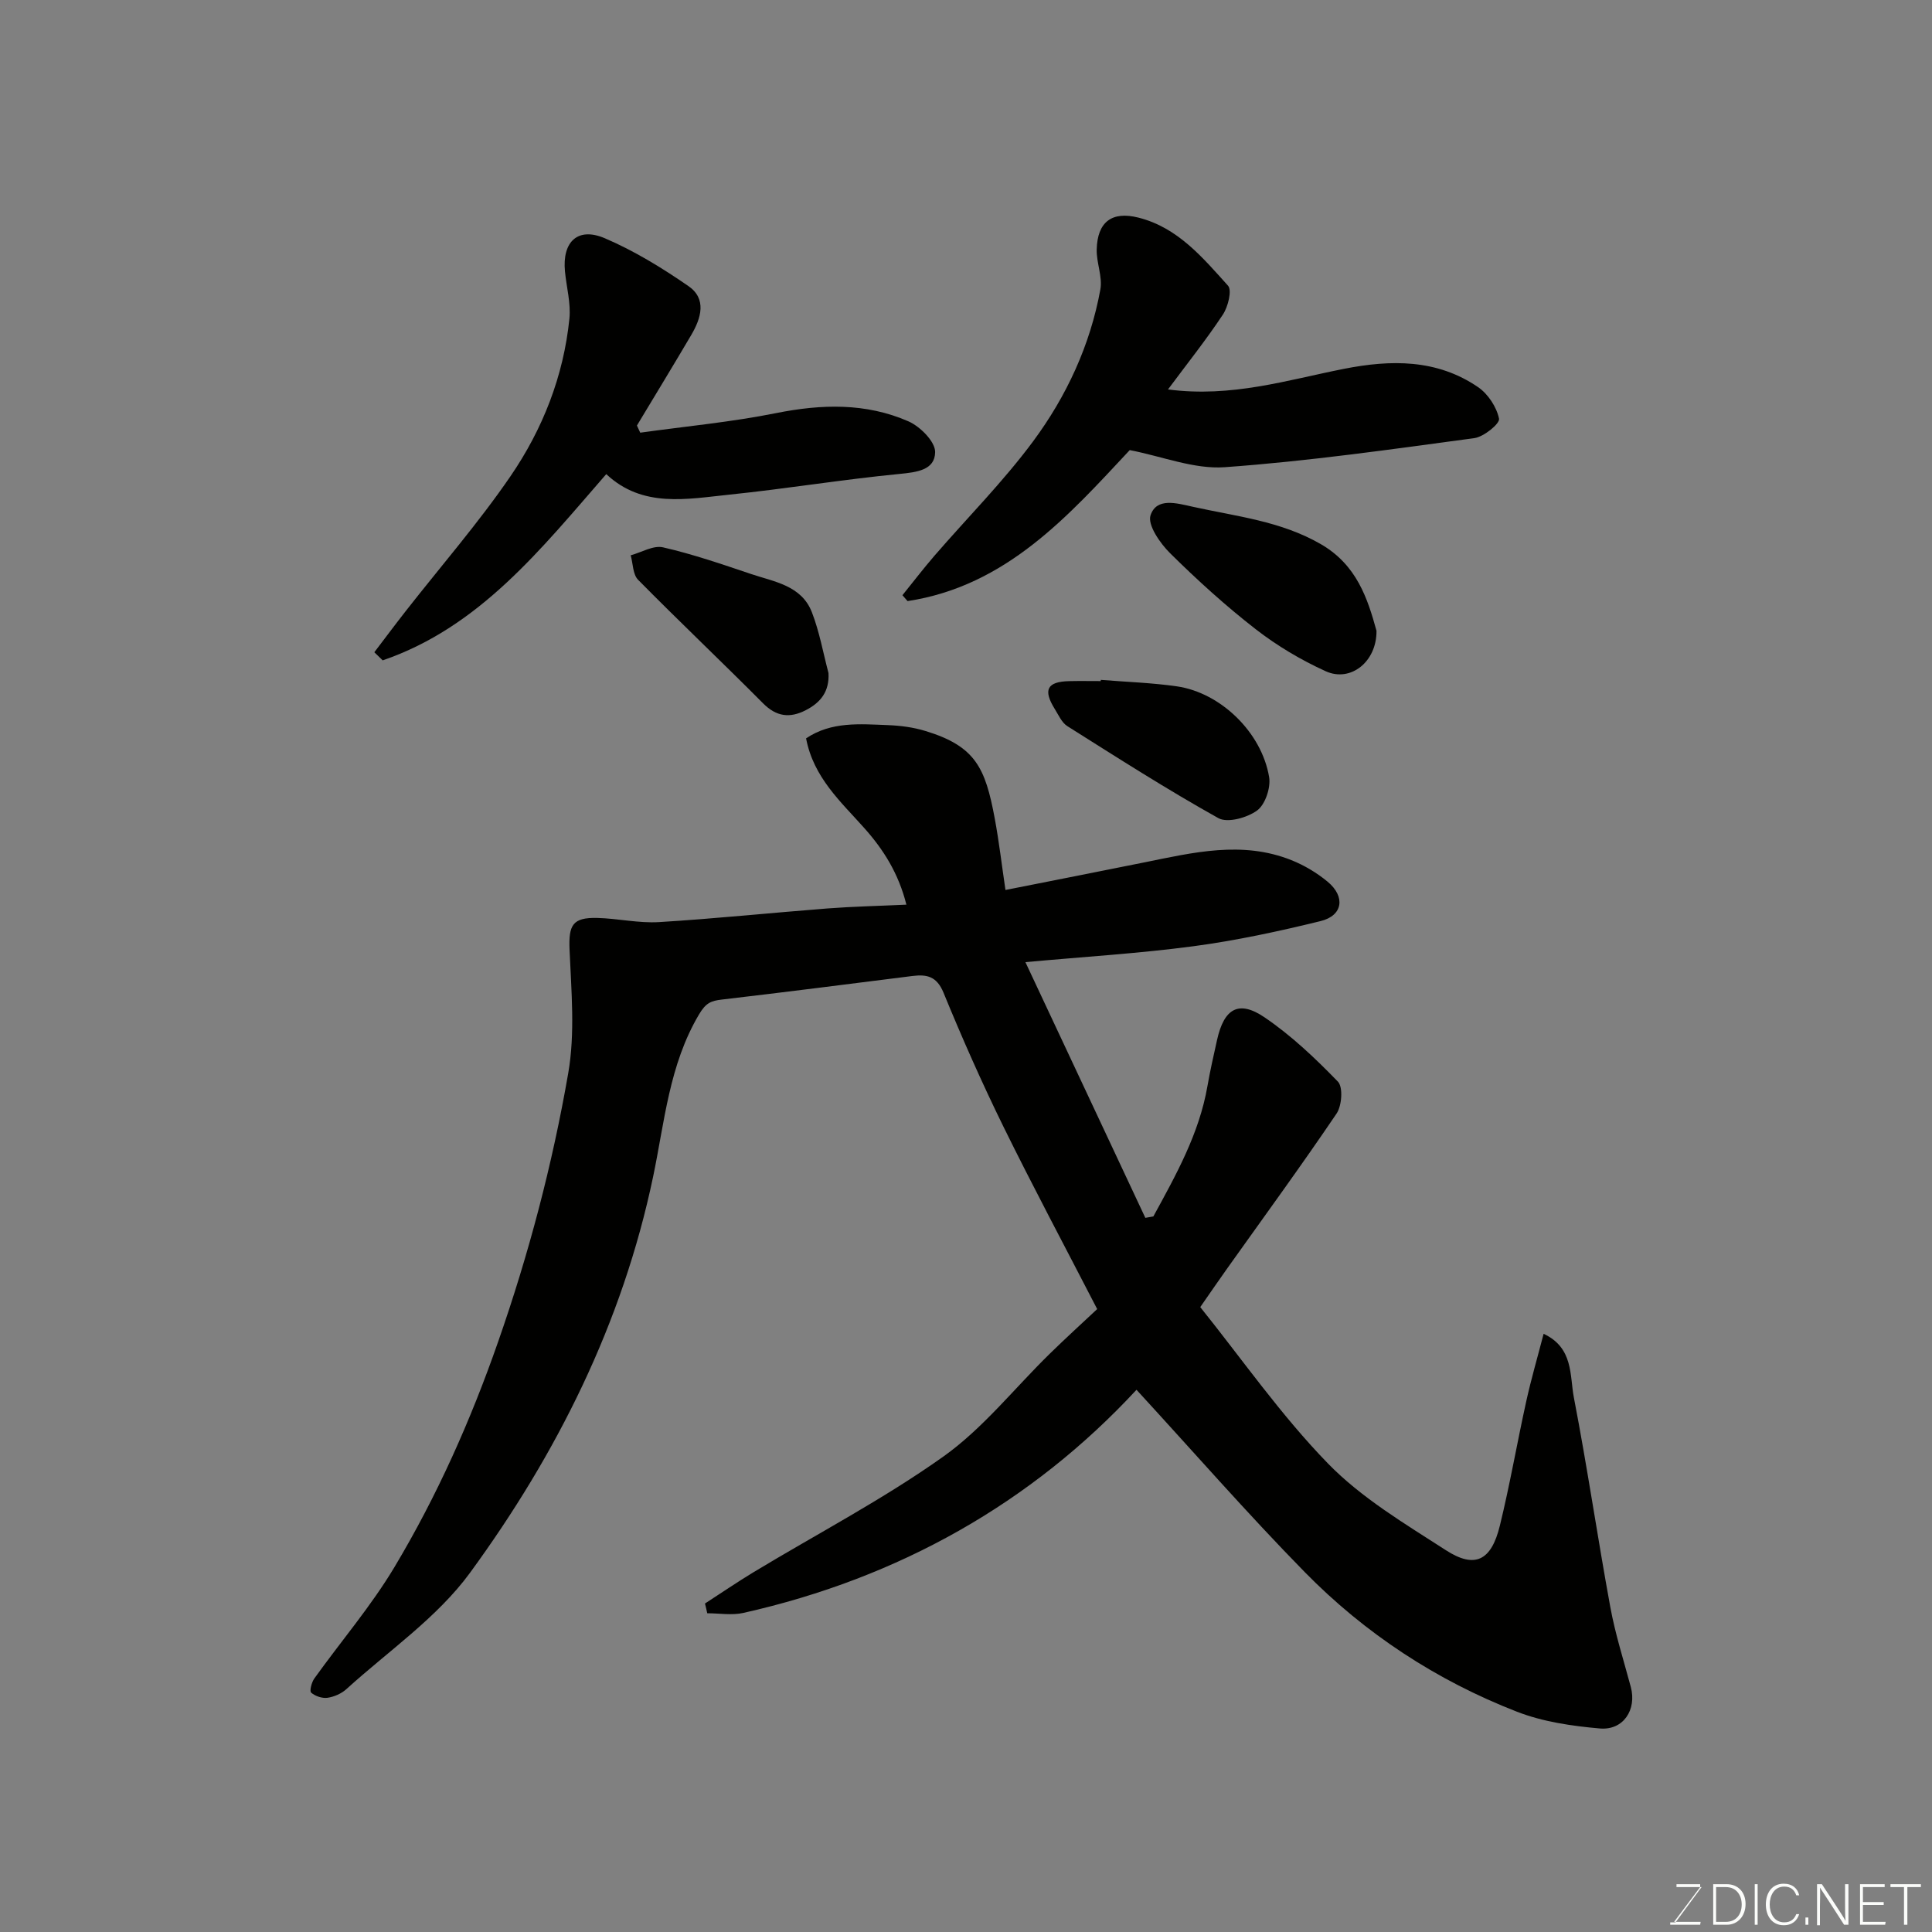 <svg enable-background="new 0 0 400 400" viewBox="0 0 400 400" xmlns="http://www.w3.org/2000/svg"><rect x="0" y="0" width="400" height="400" fill="#808080" stroke="none"/><path d="m145.96 331.99c3.36-2.17 6.66-4.43 10.08-6.5 13.12-7.92 26.79-15.06 39.25-23.91 8.23-5.85 14.72-14.14 22.04-21.29 3.32-3.25 6.76-6.38 9.83-9.26-6.77-13.12-13.31-25.36-19.43-37.81-4.45-9.07-8.55-18.33-12.38-27.68-1.39-3.4-3.44-3.85-6.45-3.47-13.15 1.66-26.3 3.34-39.46 4.88-2.24.26-3.3.69-4.7 3.05-6.21 10.45-7.15 22.33-9.53 33.67-6.36 30.32-19.89 57.31-37.9 81.96-6.8 9.3-16.91 16.19-25.6 24.09-1.02.93-2.54 1.59-3.91 1.79-1.09.15-2.55-.34-3.38-1.07-.37-.33.09-2.14.66-2.93 5.52-7.71 11.75-14.97 16.6-23.08 8.81-14.72 15.76-30.33 21.44-46.6 6.36-18.2 11.25-36.75 14.53-55.66 1.44-8.29.63-17.03.27-25.53-.21-5.08.58-6.72 5.75-6.59 4.27.11 8.56 1.12 12.79.86 11.65-.71 23.27-1.93 34.92-2.83 5.24-.4 10.5-.51 16.28-.78-1.62-6.46-4.73-11.39-8.73-15.87-4.87-5.47-10.5-10.46-12.04-18.56 5.24-3.53 11.17-2.96 16.96-2.74 2.6.1 5.27.45 7.74 1.21 10.36 3.15 12.41 7.61 14.36 18.11.89 4.78 1.45 9.62 2.22 14.81 9.93-1.97 19.34-3.81 28.74-5.71 10.13-2.05 20.29-4.53 30.45-.47 2.68 1.07 5.28 2.62 7.5 4.46 3.75 3.11 3.17 7.03-1.44 8.16-8.69 2.13-17.49 4.03-26.35 5.21-11.21 1.49-22.53 2.17-34.77 3.29 8.45 18.01 16.64 35.47 24.83 52.94.55-.1 1.11-.2 1.66-.29 4.68-8.58 9.48-17.1 11.2-26.99.56-3.21 1.28-6.38 1.99-9.56 1.45-6.5 4.47-8.31 9.83-4.67 5.54 3.76 10.51 8.48 15.19 13.31 1.09 1.13.82 4.98-.27 6.6-7.32 10.82-15.03 21.37-22.61 32.02-1.7 2.39-3.36 4.81-5.62 8.06 8.61 10.72 16.69 22.36 26.44 32.38 6.95 7.15 15.92 12.47 24.41 17.95 6.02 3.89 9.41 2.18 11.18-5.08 2.09-8.54 3.58-17.23 5.48-25.82 1.01-4.56 2.32-9.05 3.58-13.9 6.21 2.9 5.39 8.64 6.26 13.18 2.78 14.42 4.9 28.97 7.55 43.41 1.02 5.58 2.77 11.03 4.24 16.53 1.26 4.7-1.53 9.03-6.43 8.59-5.79-.51-11.78-1.38-17.15-3.47-16.66-6.48-31.46-16.19-43.96-28.94-11.9-12.14-23.1-24.98-34.8-37.71-21.66 23.39-49.18 38.97-81.41 46.2-2.37.53-4.97.07-7.46.07-.14-.68-.31-1.35-.47-2.02z" fill="#010100"/><path d="m233.9 93.19c-12.66 13.55-25.53 28.14-46 31.26-.35-.41-.71-.82-1.06-1.22 2.2-2.72 4.33-5.51 6.62-8.16 6.82-7.89 14.24-15.34 20.43-23.69 6.91-9.33 11.83-19.9 13.93-31.46.47-2.61-.82-5.5-.76-8.25.14-5.77 3.18-8 8.66-6.61 8.14 2.06 13.28 8.27 18.53 14.09.86.95 0 4.38-1.07 5.99-3.46 5.22-7.38 10.14-11.36 15.49 13.16 1.73 24.7-1.95 36.4-4.26 9.72-1.92 19.27-2.06 27.81 3.79 2.06 1.41 3.84 4.13 4.33 6.53.2 1.01-3.15 3.76-5.12 4.02-17.19 2.32-34.4 4.78-51.68 6.02-6.34.45-12.92-2.24-19.66-3.54z" fill="#010100"/><path d="m132.55 89.58c9.39-1.31 18.86-2.19 28.13-4.05 9.4-1.88 18.58-2.15 27.39 1.7 2.43 1.06 5.57 4.21 5.54 6.37-.04 3.76-3.83 4.17-7.44 4.53-11.72 1.14-23.36 3.06-35.07 4.27-8.86.91-18.05 2.84-25.58-4.24-13.54 15.55-26.24 31.69-46.29 38.56-.58-.56-1.15-1.12-1.73-1.68 2.17-2.85 4.31-5.72 6.51-8.53 7.26-9.28 15.03-18.21 21.68-27.91 6.67-9.74 11-20.74 12.2-32.64.32-3.19-.61-6.51-.92-9.77-.59-6.15 2.65-9.26 8.26-6.86 6.08 2.6 11.84 6.13 17.3 9.9 3.83 2.64 2.64 6.63.6 10.1-3.7 6.29-7.5 12.52-11.26 18.77.23.48.45.98.68 1.48z" fill="#010100"/><path d="m284.99 130.6c.06 6.43-5.37 10.7-10.5 8.38-5.11-2.32-10.08-5.27-14.51-8.71-6.22-4.83-12.1-10.17-17.7-15.71-2.09-2.06-4.75-5.9-4.07-7.89 1.26-3.7 5.33-2.51 8.75-1.75 9.01 2 18.21 2.94 26.52 7.75 7.44 4.31 9.67 11.27 11.51 17.93z" fill="#010100"/><path d="m227.91 140.76c5.25.43 10.54.59 15.75 1.34 9.05 1.31 17.55 9.52 19.1 18.79.36 2.19-.8 5.66-2.47 6.9-2.05 1.51-6.14 2.65-8.03 1.6-10.66-5.94-20.95-12.54-31.28-19.05-1.15-.73-1.81-2.28-2.59-3.53-2.49-4-1.61-5.69 3.01-5.79 2.16-.05 4.33-.01 6.49-.01.01-.09.01-.17.02-.25z" fill="#010100"/><path d="m171.53 139.35c.21 3.83-1.63 6.11-4.71 7.69-3.29 1.69-6.07 1.36-8.84-1.43-8.55-8.6-17.36-16.94-25.87-25.57-1.1-1.11-1.05-3.36-1.53-5.07 2.24-.61 4.69-2.11 6.69-1.65 6.14 1.41 12.15 3.47 18.13 5.49 4.85 1.64 10.54 2.37 12.7 7.97 1.56 4.03 2.32 8.37 3.43 12.57z" fill="#010100"/><g fill="#fbfcfa"><path d="m346.9 398 5.4-7.3h-5.2v-.6h4.9v.6l-5.4 7.2h5.5l-.1.6h-6.2v-.5z"/><path d="m354.7 390.1h2.8c2.3 0 3.9 1.6 3.9 4.1s-1.6 4.3-3.9 4.3h-2.8zm.6 7.8h2c2.2 0 3.3-1.6 3.3-3.6 0-1.8-1-3.6-3.3-3.6h-2z"/><path d="m363.9 390.1v8.4h-.6v-8.4z"/><path d="m372.5 396.3c-.4 1.3-1.4 2.3-3.2 2.3-2.4 0-3.7-1.9-3.7-4.3 0-2.3 1.2-4.3 3.7-4.3 1.8 0 2.9 1 3.2 2.4h-.6c-.4-1.1-1.1-1.8-2.5-1.8-2.1 0-3 1.9-3 3.7s.9 3.7 3 3.7c1.4 0 2.1-.7 2.5-1.7z"/><path d="m373.8 398.5v-1.5h.6v1.5z"/><path d="m376.2 398.5v-8.4h1c1.3 2 4.4 6.6 4.9 7.6-.1-1.2-.1-2.4-.1-3.8v-3.8h.7v8.4h-.9c-1.2-1.9-4.4-6.8-5-7.7.1 1.1 0 2.3 0 3.9v3.9h-.6z"/><path d="m390 394.4h-4.3v3.5h4.7l-.1.6h-5.2v-8.4h5.1v.6h-4.5v3.1h4.3z"/><path d="m394.2 390.7h-2.8v-.6h6.3v.6h-2.8v7.8h-.7z"/></g></svg>